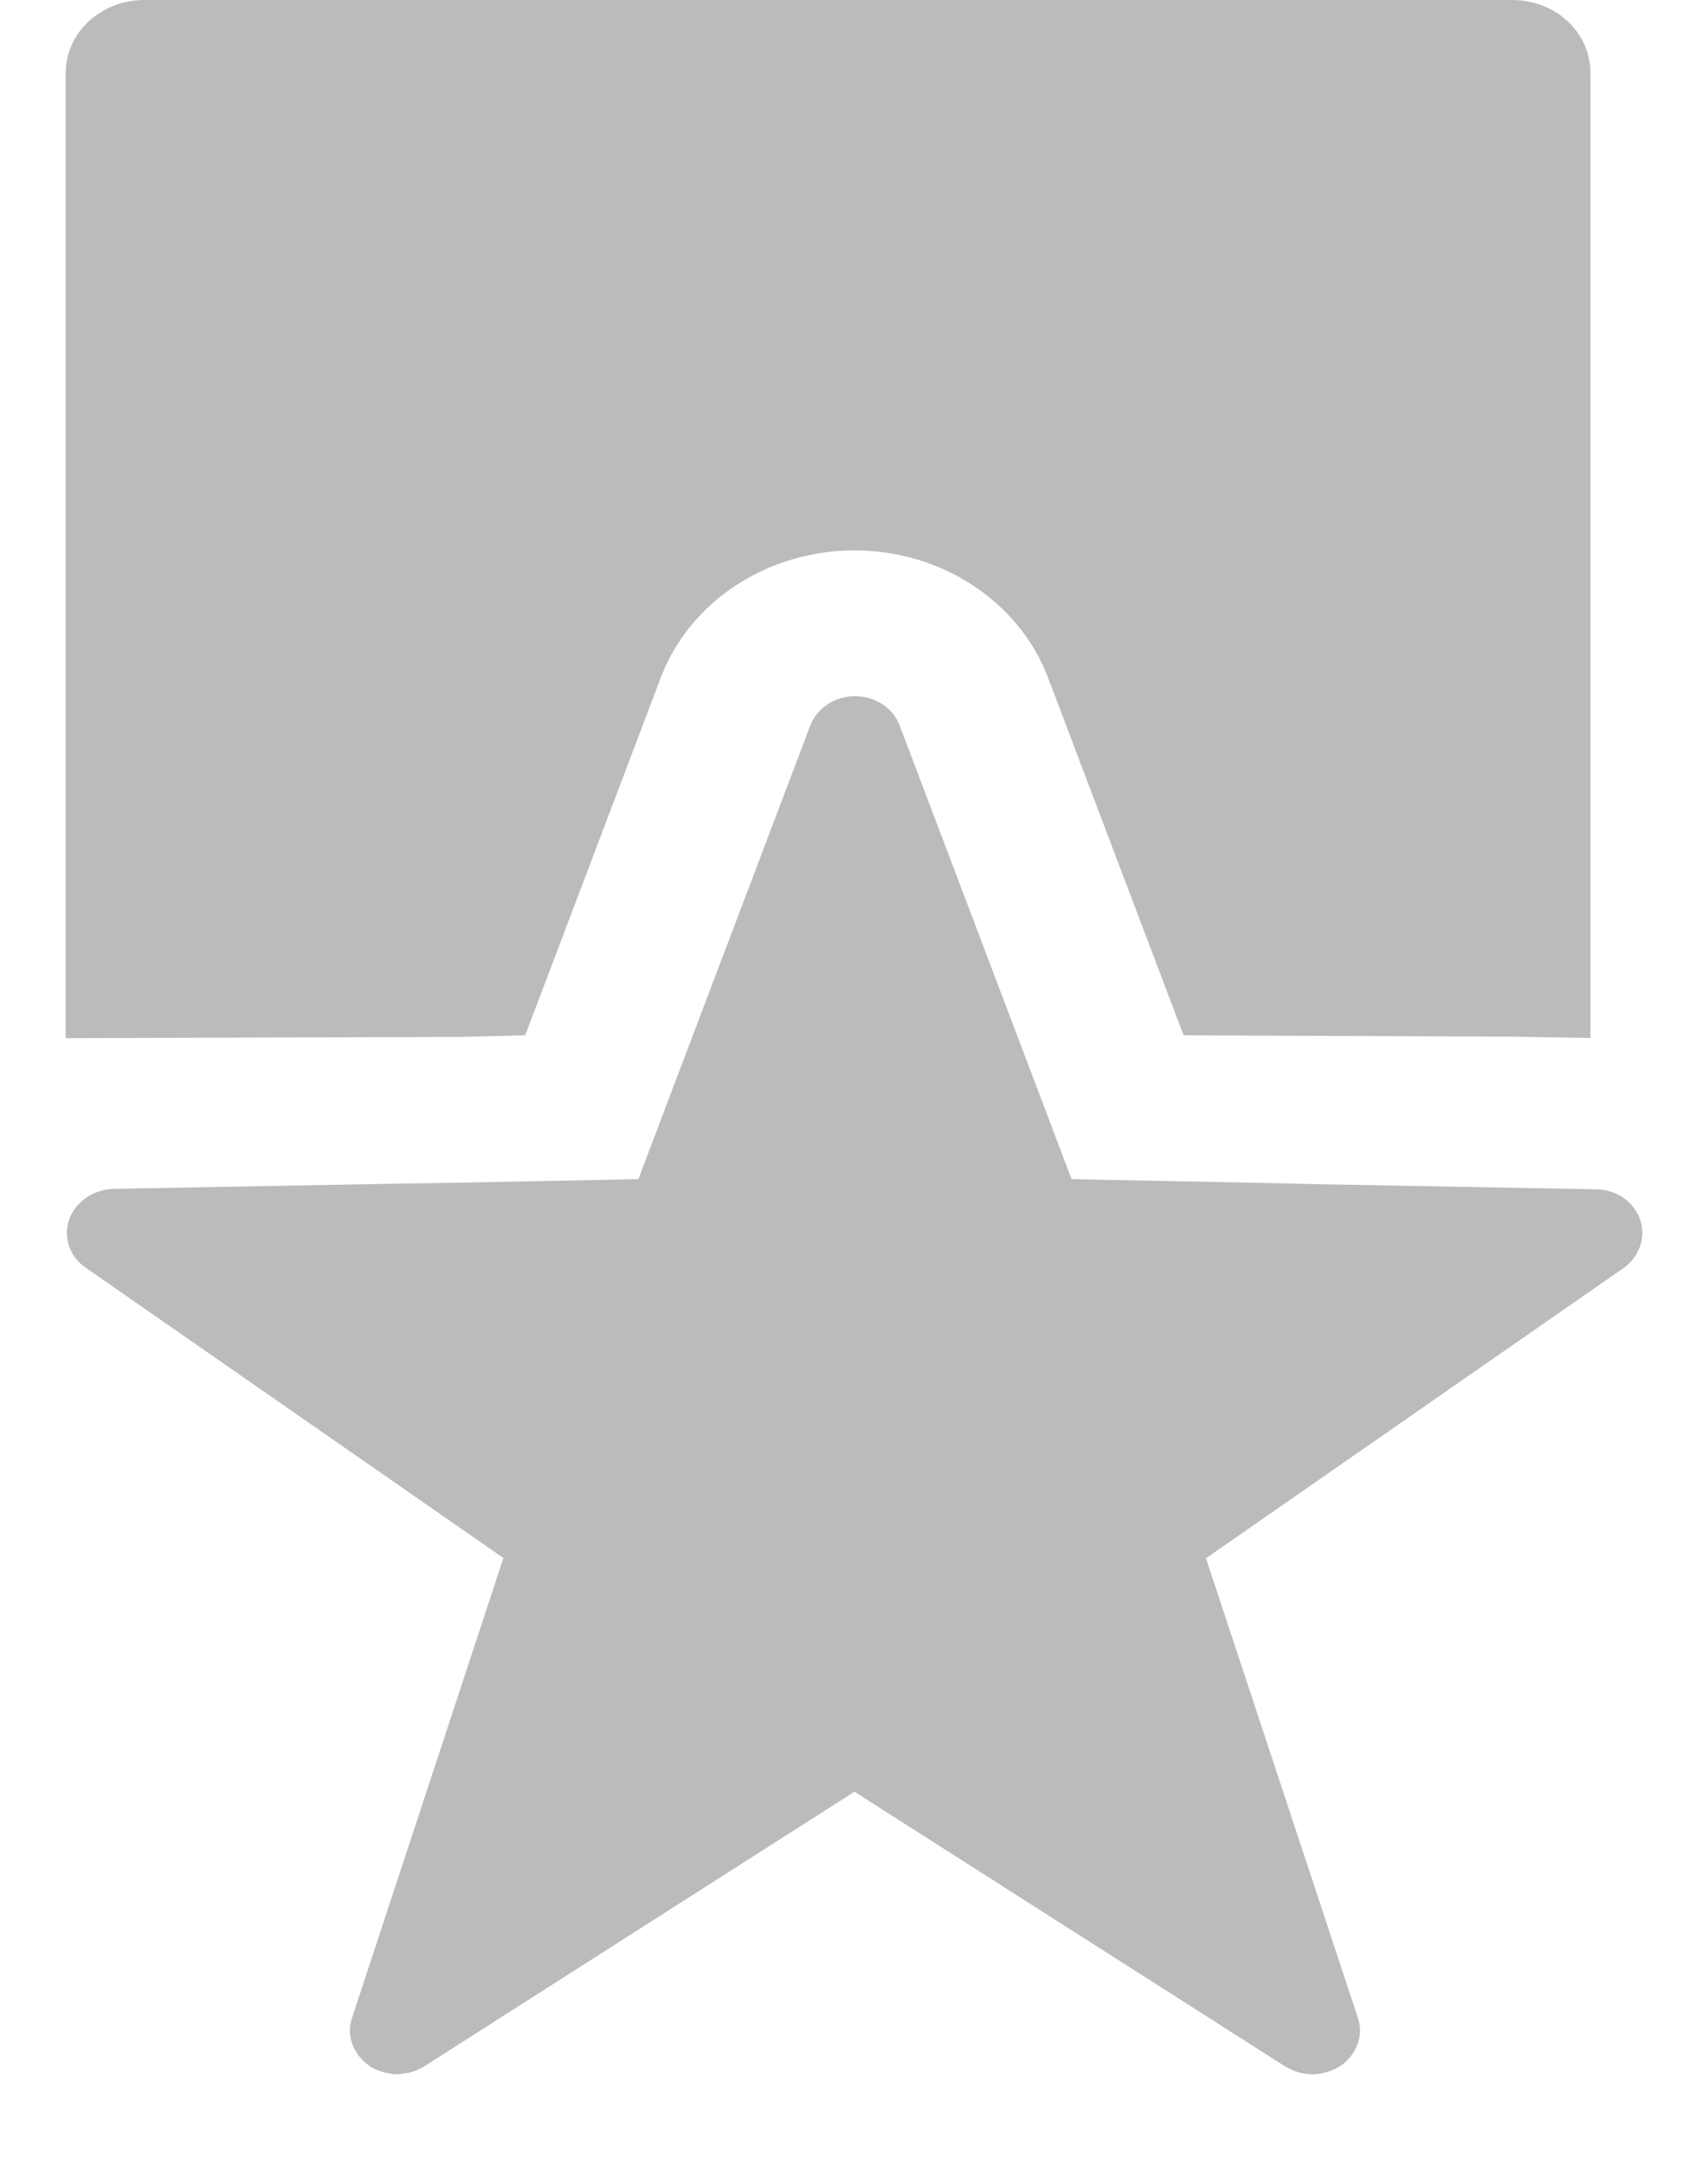 <?xml version="1.0" encoding="UTF-8"?>
<svg width="15px" height="19px" viewBox="0 0 15 19" version="1.1" xmlns="http://www.w3.org/2000/svg" xmlns:xlink="http://www.w3.org/1999/xlink">
    <!-- Generator: Sketch 53.2 (72643) - https://sketchapp.com -->
    <title>pinpai</title>
    <desc>Created with Sketch.</desc>
    <g id="Page-1" stroke="none" stroke-width="1" fill="none" fill-rule="evenodd">
        <g id="02-作品详情-大屏" transform="translate(-1250, -925)" fill="#BBBBBB" fill-rule="nonzero">
            <g id="pinpai" transform="translate(1250, 925)">
                <path d="M0.753,11.132 L4.421,13.681 L3.092,17.718 C3.039,17.872 3.102,18.042 3.244,18.14 C3.281,18.167 3.322,18.183 3.363,18.194 C3.375,18.201 3.392,18.201 3.404,18.203 C3.433,18.21 3.459,18.214 3.488,18.214 L3.491,18.214 C3.515,18.214 3.541,18.208 3.568,18.203 C3.58,18.201 3.597,18.203 3.609,18.196 C3.65,18.185 3.686,18.167 3.725,18.145 L7.504,15.733 L11.289,18.147 C11.362,18.19 11.444,18.214 11.526,18.214 C11.613,18.214 11.698,18.187 11.773,18.14 C11.915,18.042 11.978,17.874 11.925,17.718 L10.591,13.683 L14.259,11.134 C14.399,11.034 14.457,10.864 14.404,10.709 C14.348,10.55 14.193,10.445 14.015,10.443 L11.659,10.4 L10.968,10.385 L10.277,10.371 L9.685,10.36 L9.41,10.353 L9.265,9.969 L7.9,6.368 C7.844,6.216 7.685,6.113 7.508,6.113 C7.334,6.113 7.177,6.216 7.117,6.368 L5.752,9.969 L5.607,10.353 L5.332,10.36 L4.742,10.371 L4.051,10.385 L3.36,10.396 L1.005,10.439 C0.819,10.443 0.664,10.553 0.608,10.707 C0.553,10.866 0.611,11.034 0.753,11.132 Z M4.732,8.776 L5.805,5.945 C6.059,5.281 6.74,4.833 7.504,4.833 C8.267,4.833 8.946,5.279 9.202,5.945 L10.275,8.776 L10.395,9.091 L13.277,9.103 L13.968,9.114 L13.968,0.64 C13.968,0.47 13.896,0.307 13.767,0.186 C13.637,0.065 13.461,0 13.277,0 L1.268,0 C0.886,0 0.577,0.286 0.577,0.64 L0.577,9.116 L4.042,9.105 L4.612,9.091 L4.732,8.776 Z" id="形状"></path>
            </g>
        </g>
    </g>
</svg>